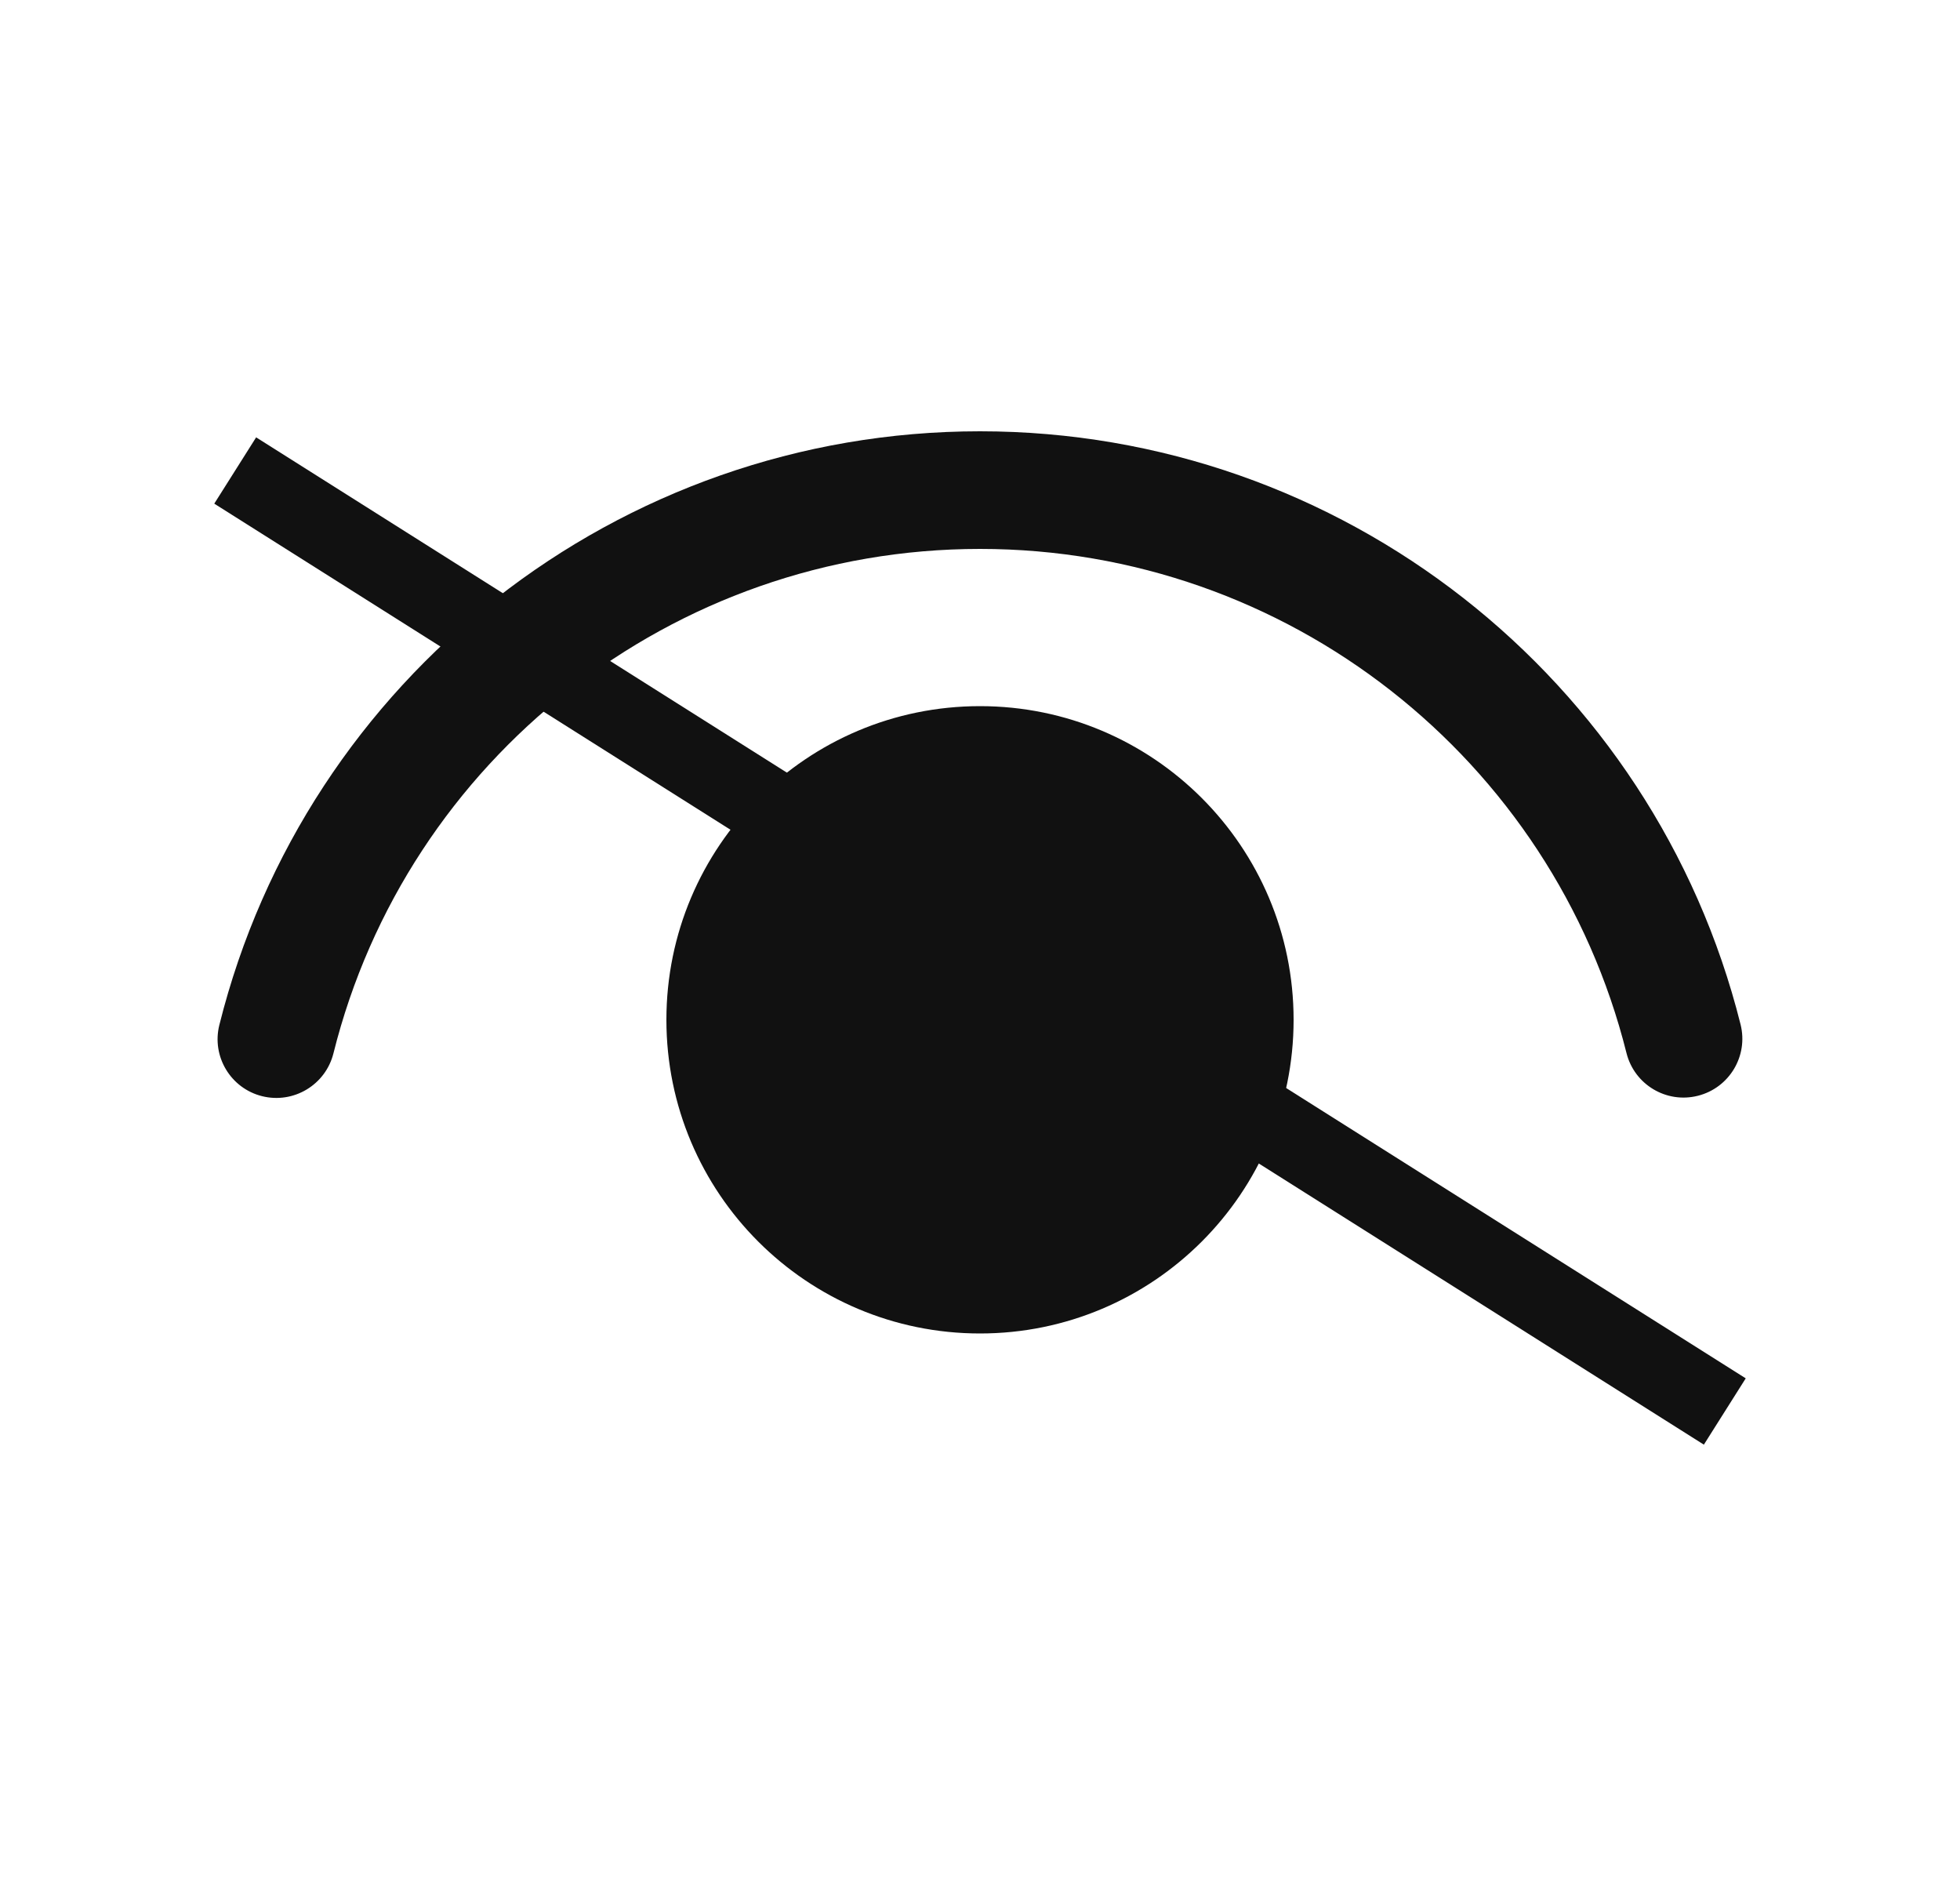 <svg width="25" height="24" viewBox="0 0 25 24" fill="none" xmlns="http://www.w3.org/2000/svg">
  <path d="M12.5 9.005C14.709 9.005 16.5 10.796 16.5 13.005C16.5 15.214 14.709 17.005 12.5 17.005C10.291 17.005 8.5 15.214 8.5 13.005C8.5 10.796 10.291 9.005 12.5 9.005ZM12.5 5.5C17.113 5.5 21.096 8.65 22.201 13.064C22.302 13.466 22.058 13.873 21.656 13.974C21.254 14.075 20.847 13.831 20.746 13.429C19.807 9.678 16.421 7 12.5 7C8.577 7 5.19 9.68 4.253 13.433C4.152 13.835 3.745 14.079 3.343 13.979C2.942 13.879 2.697 13.472 2.798 13.07C3.901 8.653 7.884 5.5 12.5 5.5Z" fill="#111111" />
  <path d="M3 6L22 18" stroke="#111111" strokeWidth="2" />
</svg>
